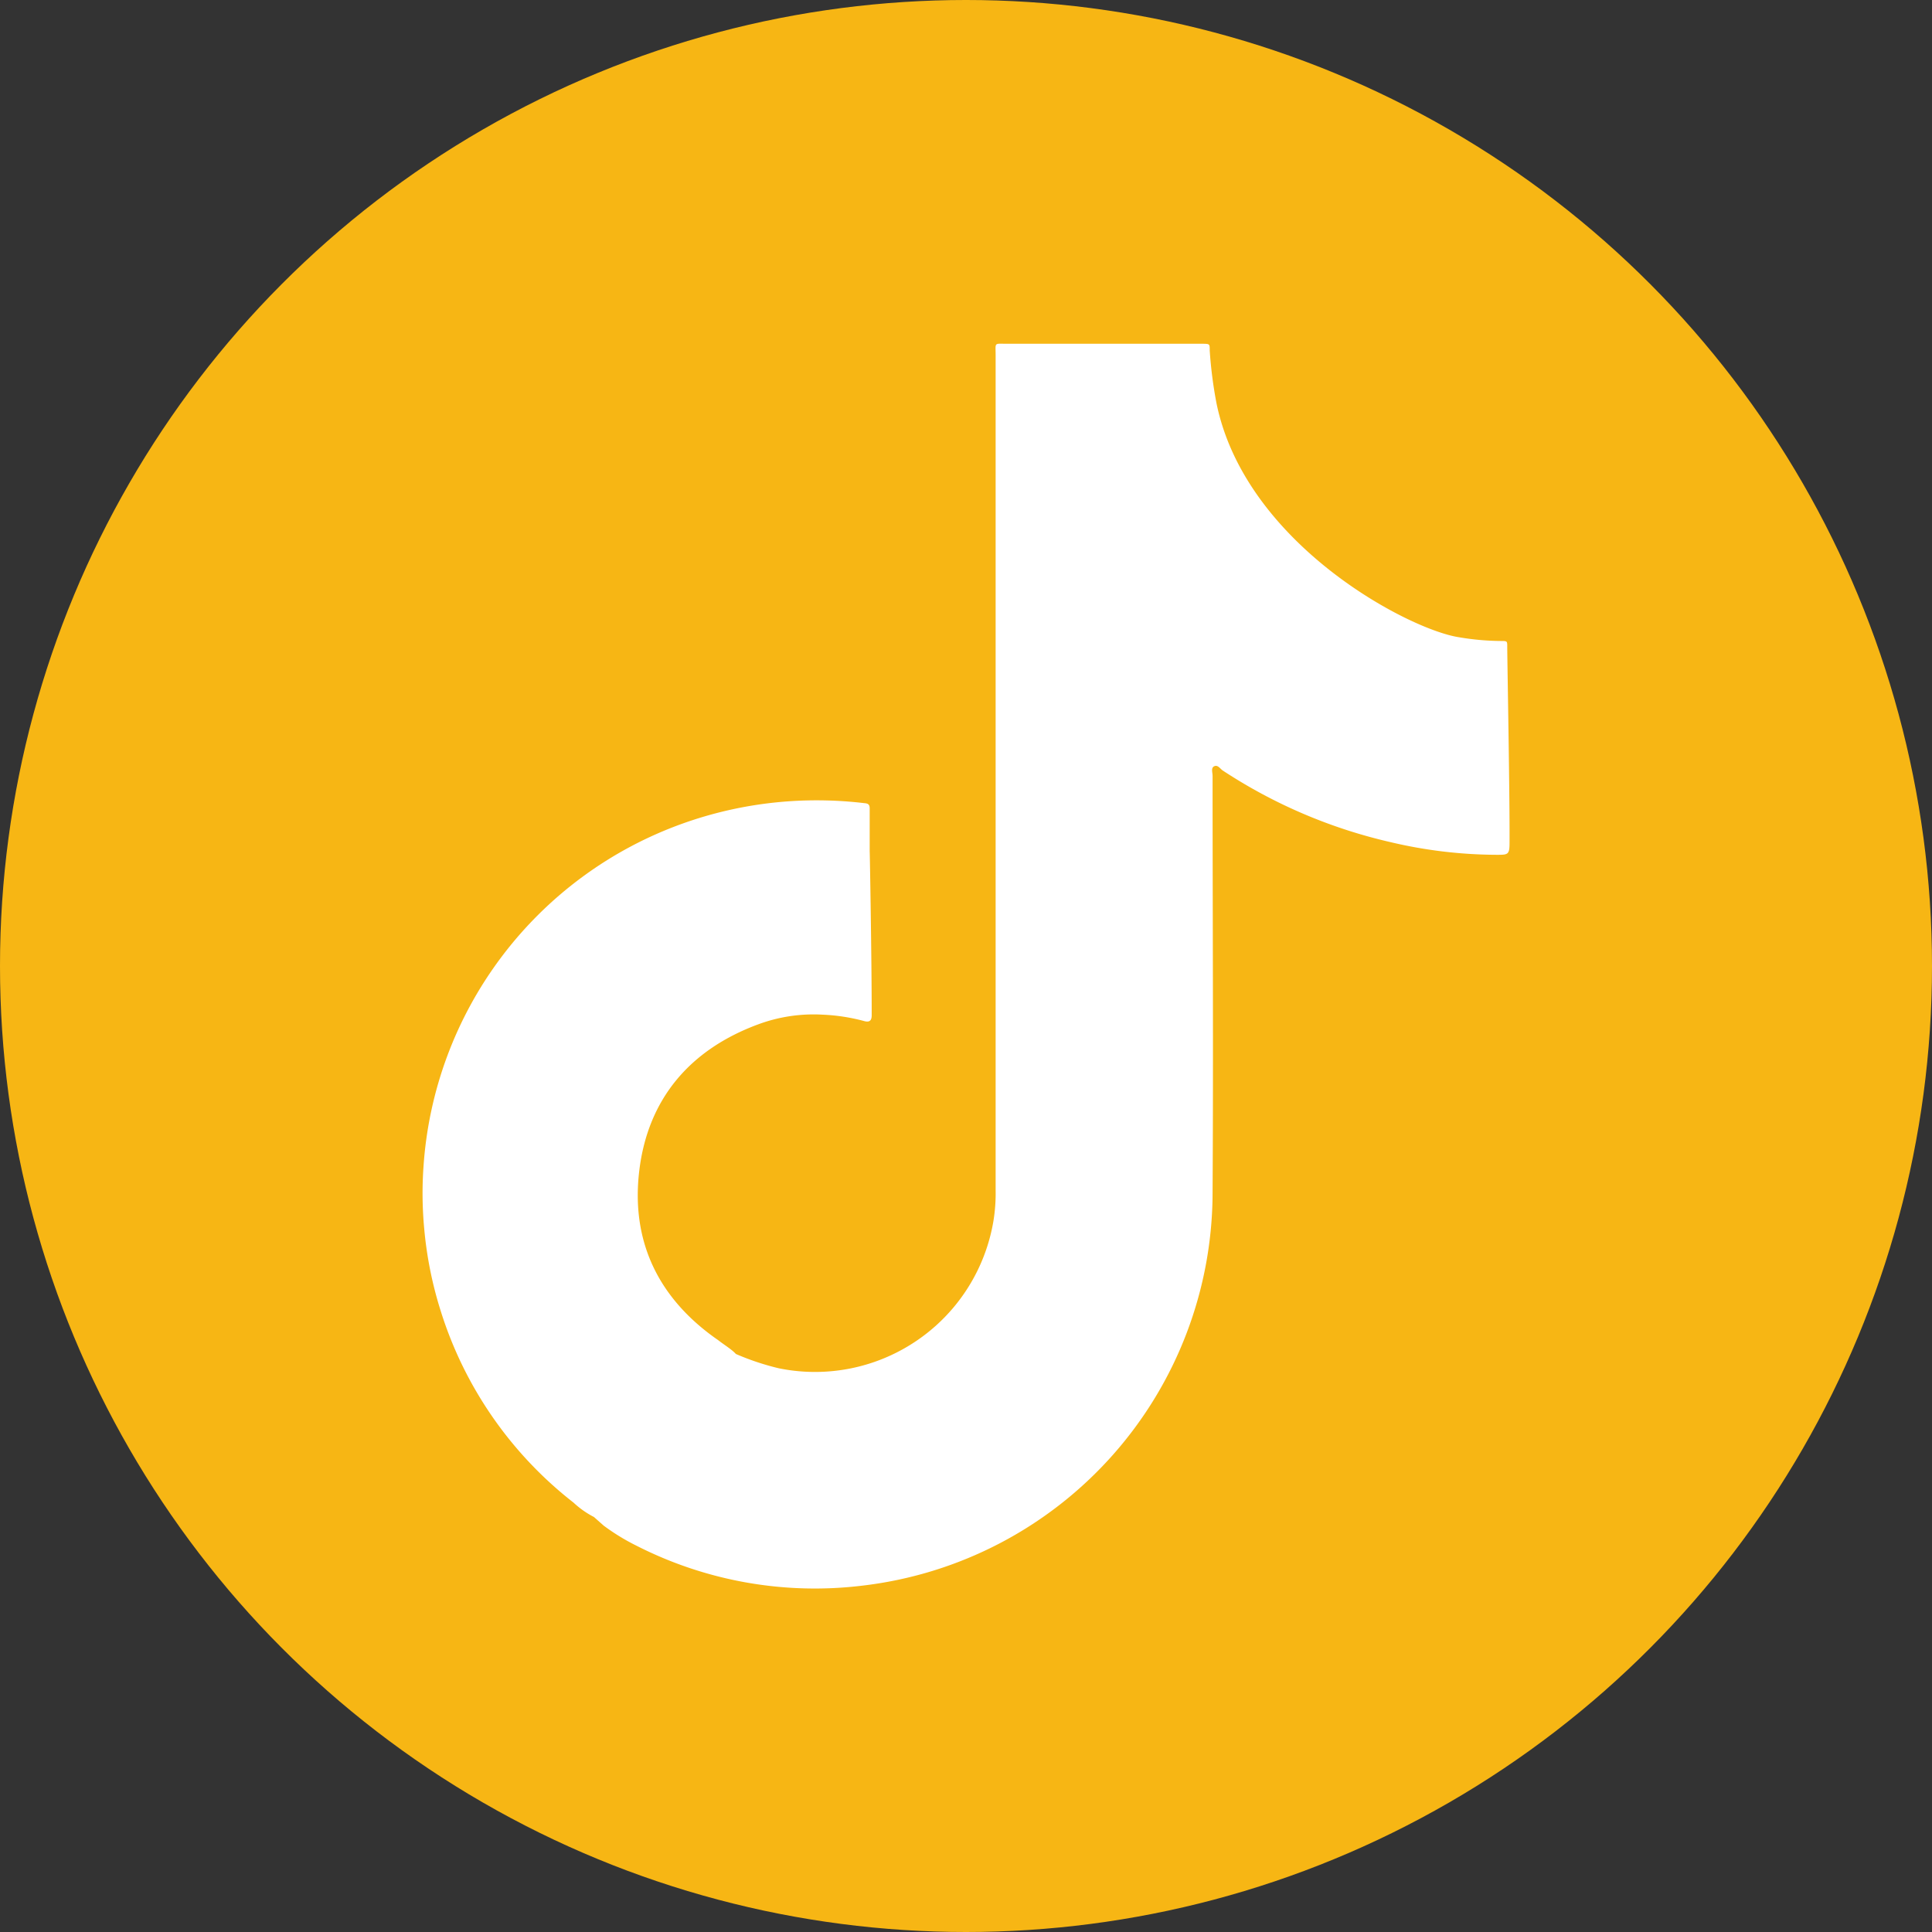 <svg xmlns="http://www.w3.org/2000/svg" viewBox="0 0 135 135"><rect x="0" y="0" width="135" height="135" fill="#333333" stroke="none"/><defs><style>.cls-1{fill:#f7b614;}.cls-2{fill:#fff;}</style></defs><g id="Capa_2" data-name="Capa 2"><g id="Graphic_Elements" data-name="Graphic Elements"><circle class="cls-1" cx="67.5" cy="67.5" r="67.5"/><path class="cls-2" d="M105.32,45.19c0-.39,0-.4-.42-.4a18.15,18.15,0,0,1-2.94-.26C98.43,44,87,38,85,28.16a30,30,0,0,1-.47-3.67c0-.46,0-.46-.46-.47H70.34c-.9,0-.77-.11-.77.79q0,29.16,0,58.33a12,12,0,0,1-.15,2.16,12.64,12.64,0,0,1-15,10.31,18,18,0,0,1-3-1,2.39,2.39,0,0,0-.23-.22c-.33-.27-.68-.49-1-.74-4.15-2.87-6.12-6.86-5.52-11.85S48.19,73.34,53,71.57a11.13,11.13,0,0,1,4.47-.67,13.24,13.24,0,0,1,2.92.45c.33.09.51,0,.52-.37,0-.13,0-.25,0-.37,0-3.49-.13-11.12-.14-11.13,0-1,0-2,0-3,0-.29-.14-.34-.38-.36A28.25,28.25,0,0,0,55,56a27.71,27.71,0,0,0-7.31,1.55,27.41,27.41,0,0,0-18.1,24,26.58,26.58,0,0,0,.05,4.28,27,27,0,0,0,1.16,5.79A27.32,27.32,0,0,0,40.08,105a6.31,6.31,0,0,0,1.42,1h0l.69.61a14.93,14.93,0,0,0,2.29,1.4,27.46,27.46,0,0,0,15.76,2.79A27.69,27.69,0,0,0,84.73,83.26c.06-9.68,0-19.36,0-29.05,0-.23-.13-.56.12-.67s.4.17.59.3a35.92,35.92,0,0,0,11.7,5,32.63,32.63,0,0,0,7.44.89c.79,0,.9,0,.9-.83C105.5,55.51,105.32,46.11,105.32,45.19Z"/></g></g></svg>